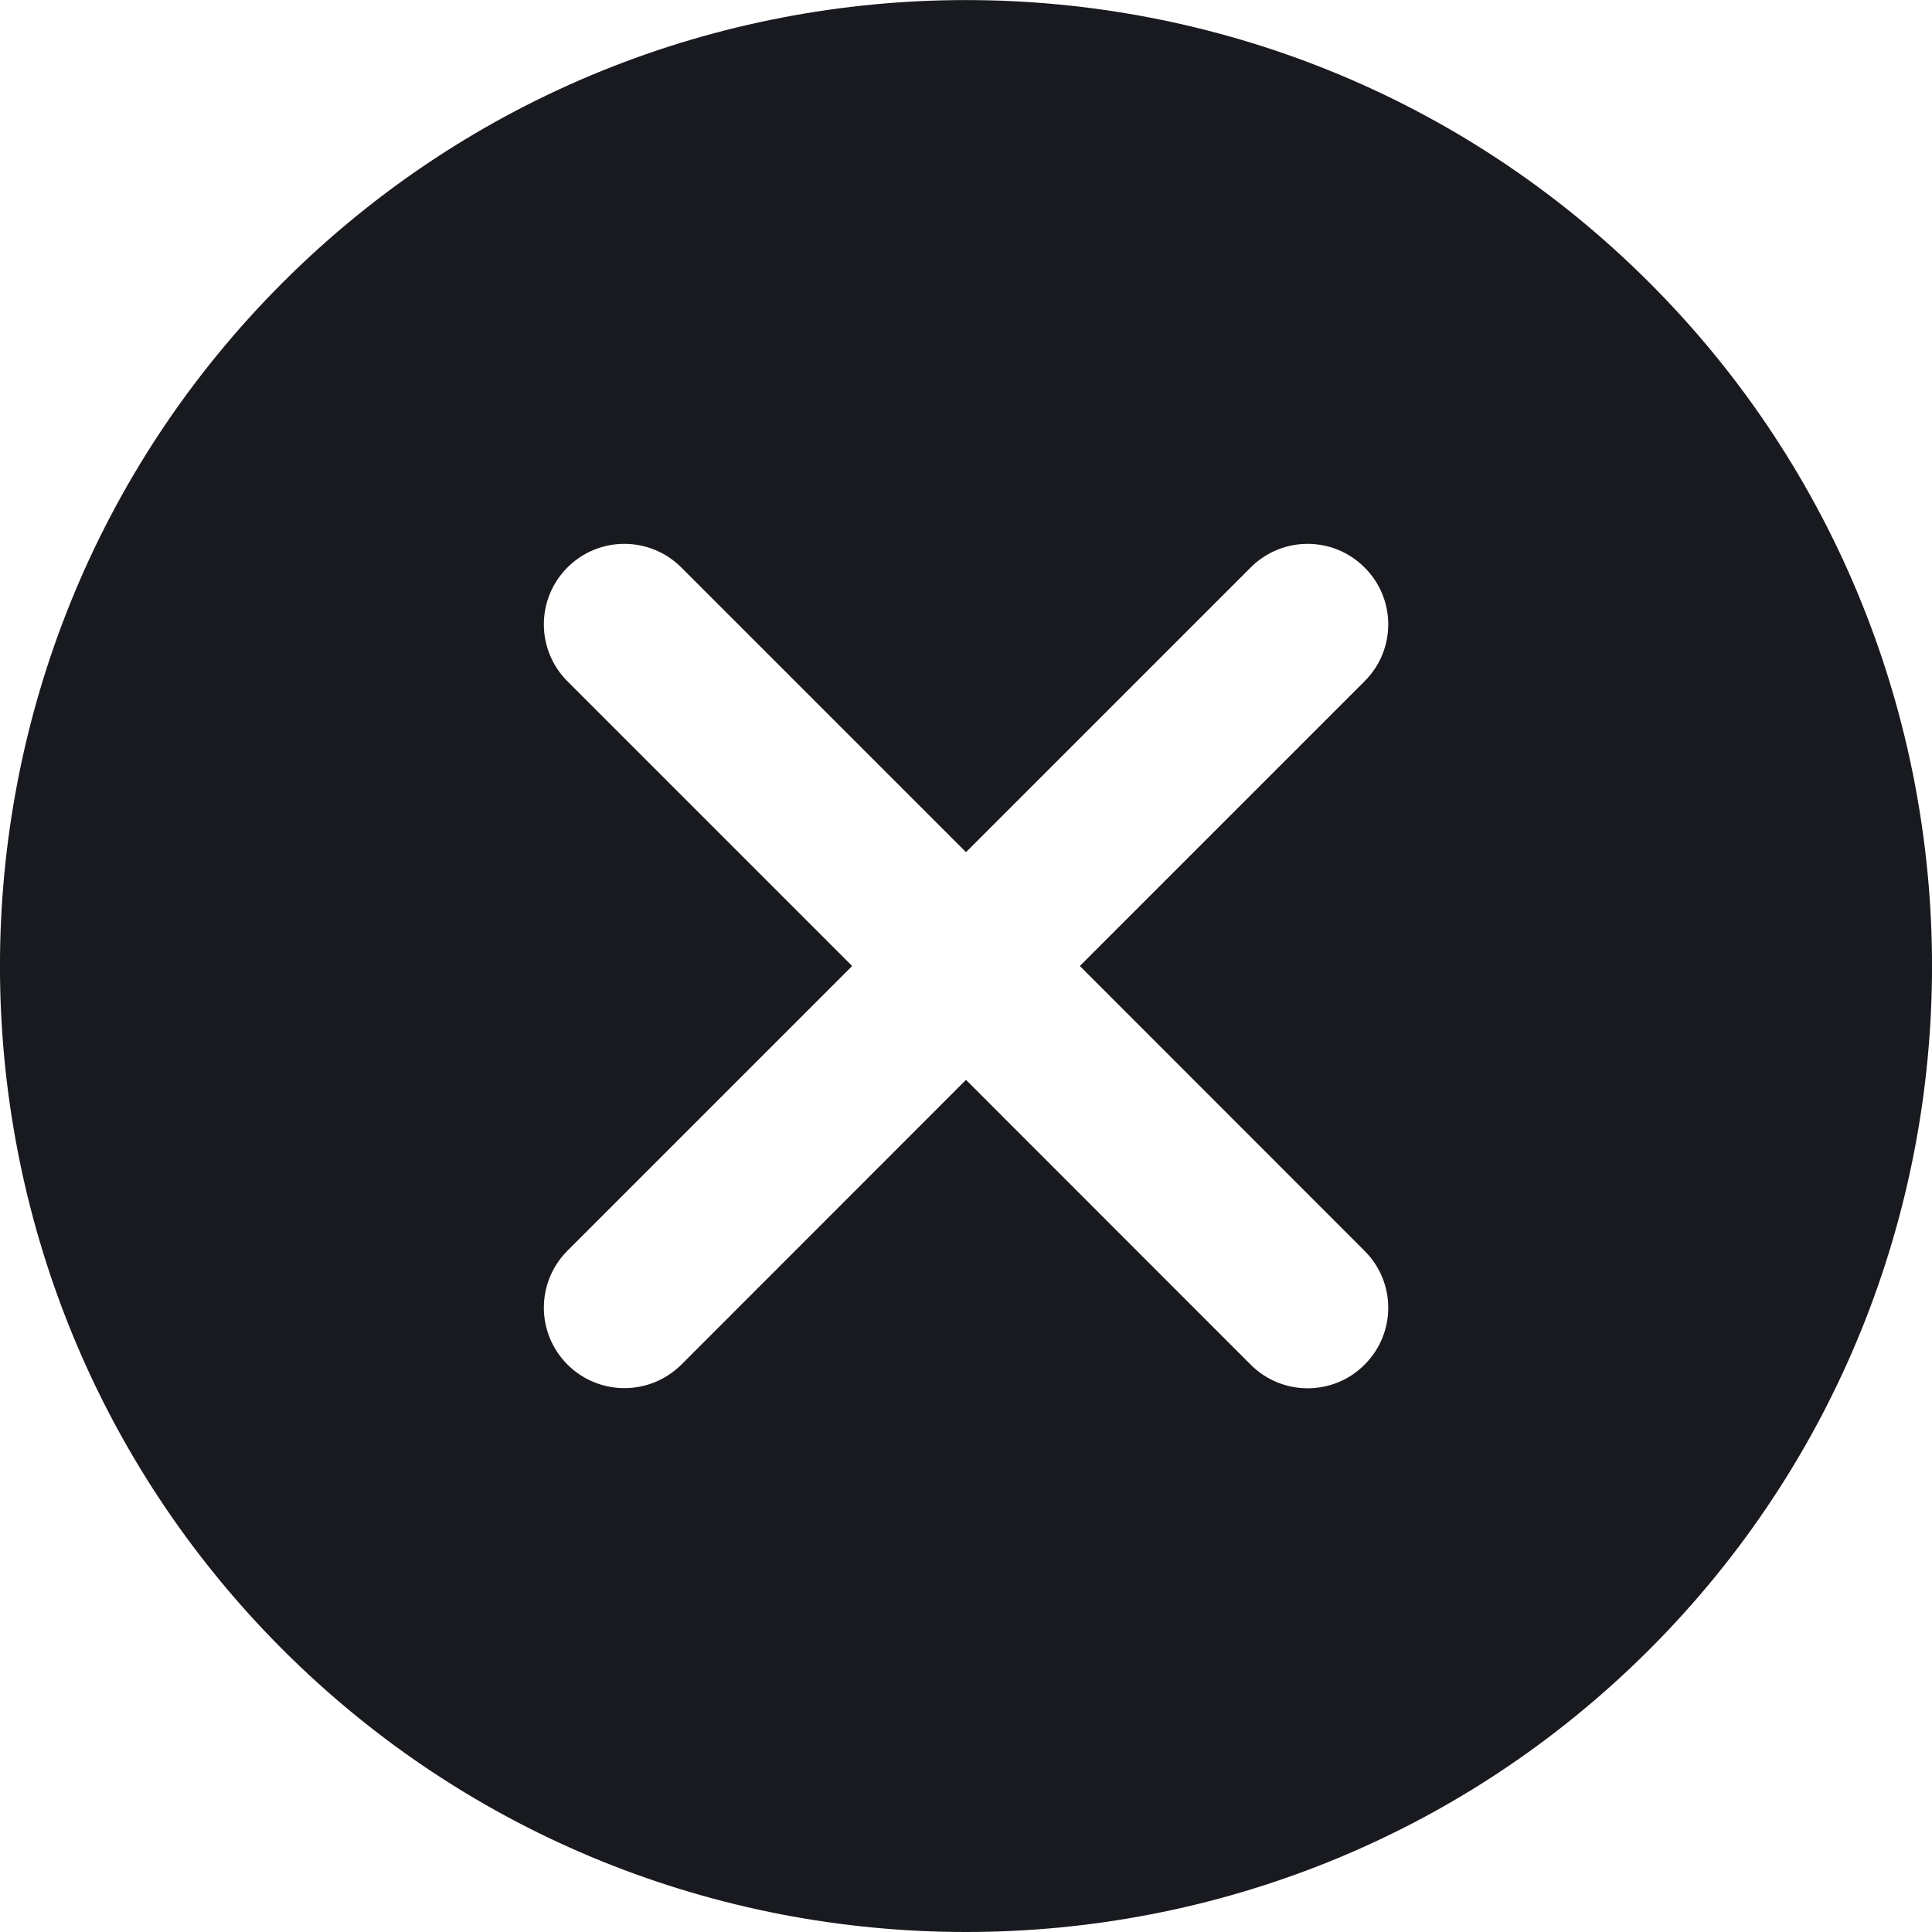 <svg width="14" height="14" viewBox="0 0 14 14" fill="none" xmlns="http://www.w3.org/2000/svg">
<g clip-path="url(#clip0_552_6064)">
<path d="M11.952 2.048C9.221 -0.682 4.779 -0.682 2.048 2.048C-0.683 4.779 -0.683 9.222 2.048 11.953C3.413 13.318 5.207 14 7 14C8.794 14 10.586 13.318 11.952 11.953C14.683 9.222 14.683 4.779 11.952 2.048ZM9.888 9.064C10.117 9.292 10.117 9.661 9.888 9.889C9.775 10.003 9.625 10.06 9.476 10.06C9.326 10.06 9.177 10.003 9.063 9.889L7 7.825L4.938 9.888C4.823 10.002 4.674 10.059 4.525 10.059C4.376 10.059 4.226 10.002 4.112 9.888C3.884 9.66 3.884 9.291 4.112 9.063L6.175 7L4.112 4.937C3.884 4.709 3.884 4.34 4.112 4.112C4.339 3.884 4.709 3.884 4.937 4.112L7 6.175L9.063 4.112C9.291 3.884 9.66 3.884 9.888 4.112C10.117 4.34 10.117 4.709 9.888 4.937L7.825 7L9.888 9.064Z" fill="#181A1F"/>
</g>
<defs>
<clipPath id="clip0_552_6064">
<rect width="14" height="14" fill="white"/>
</clipPath>
</defs>
</svg>
